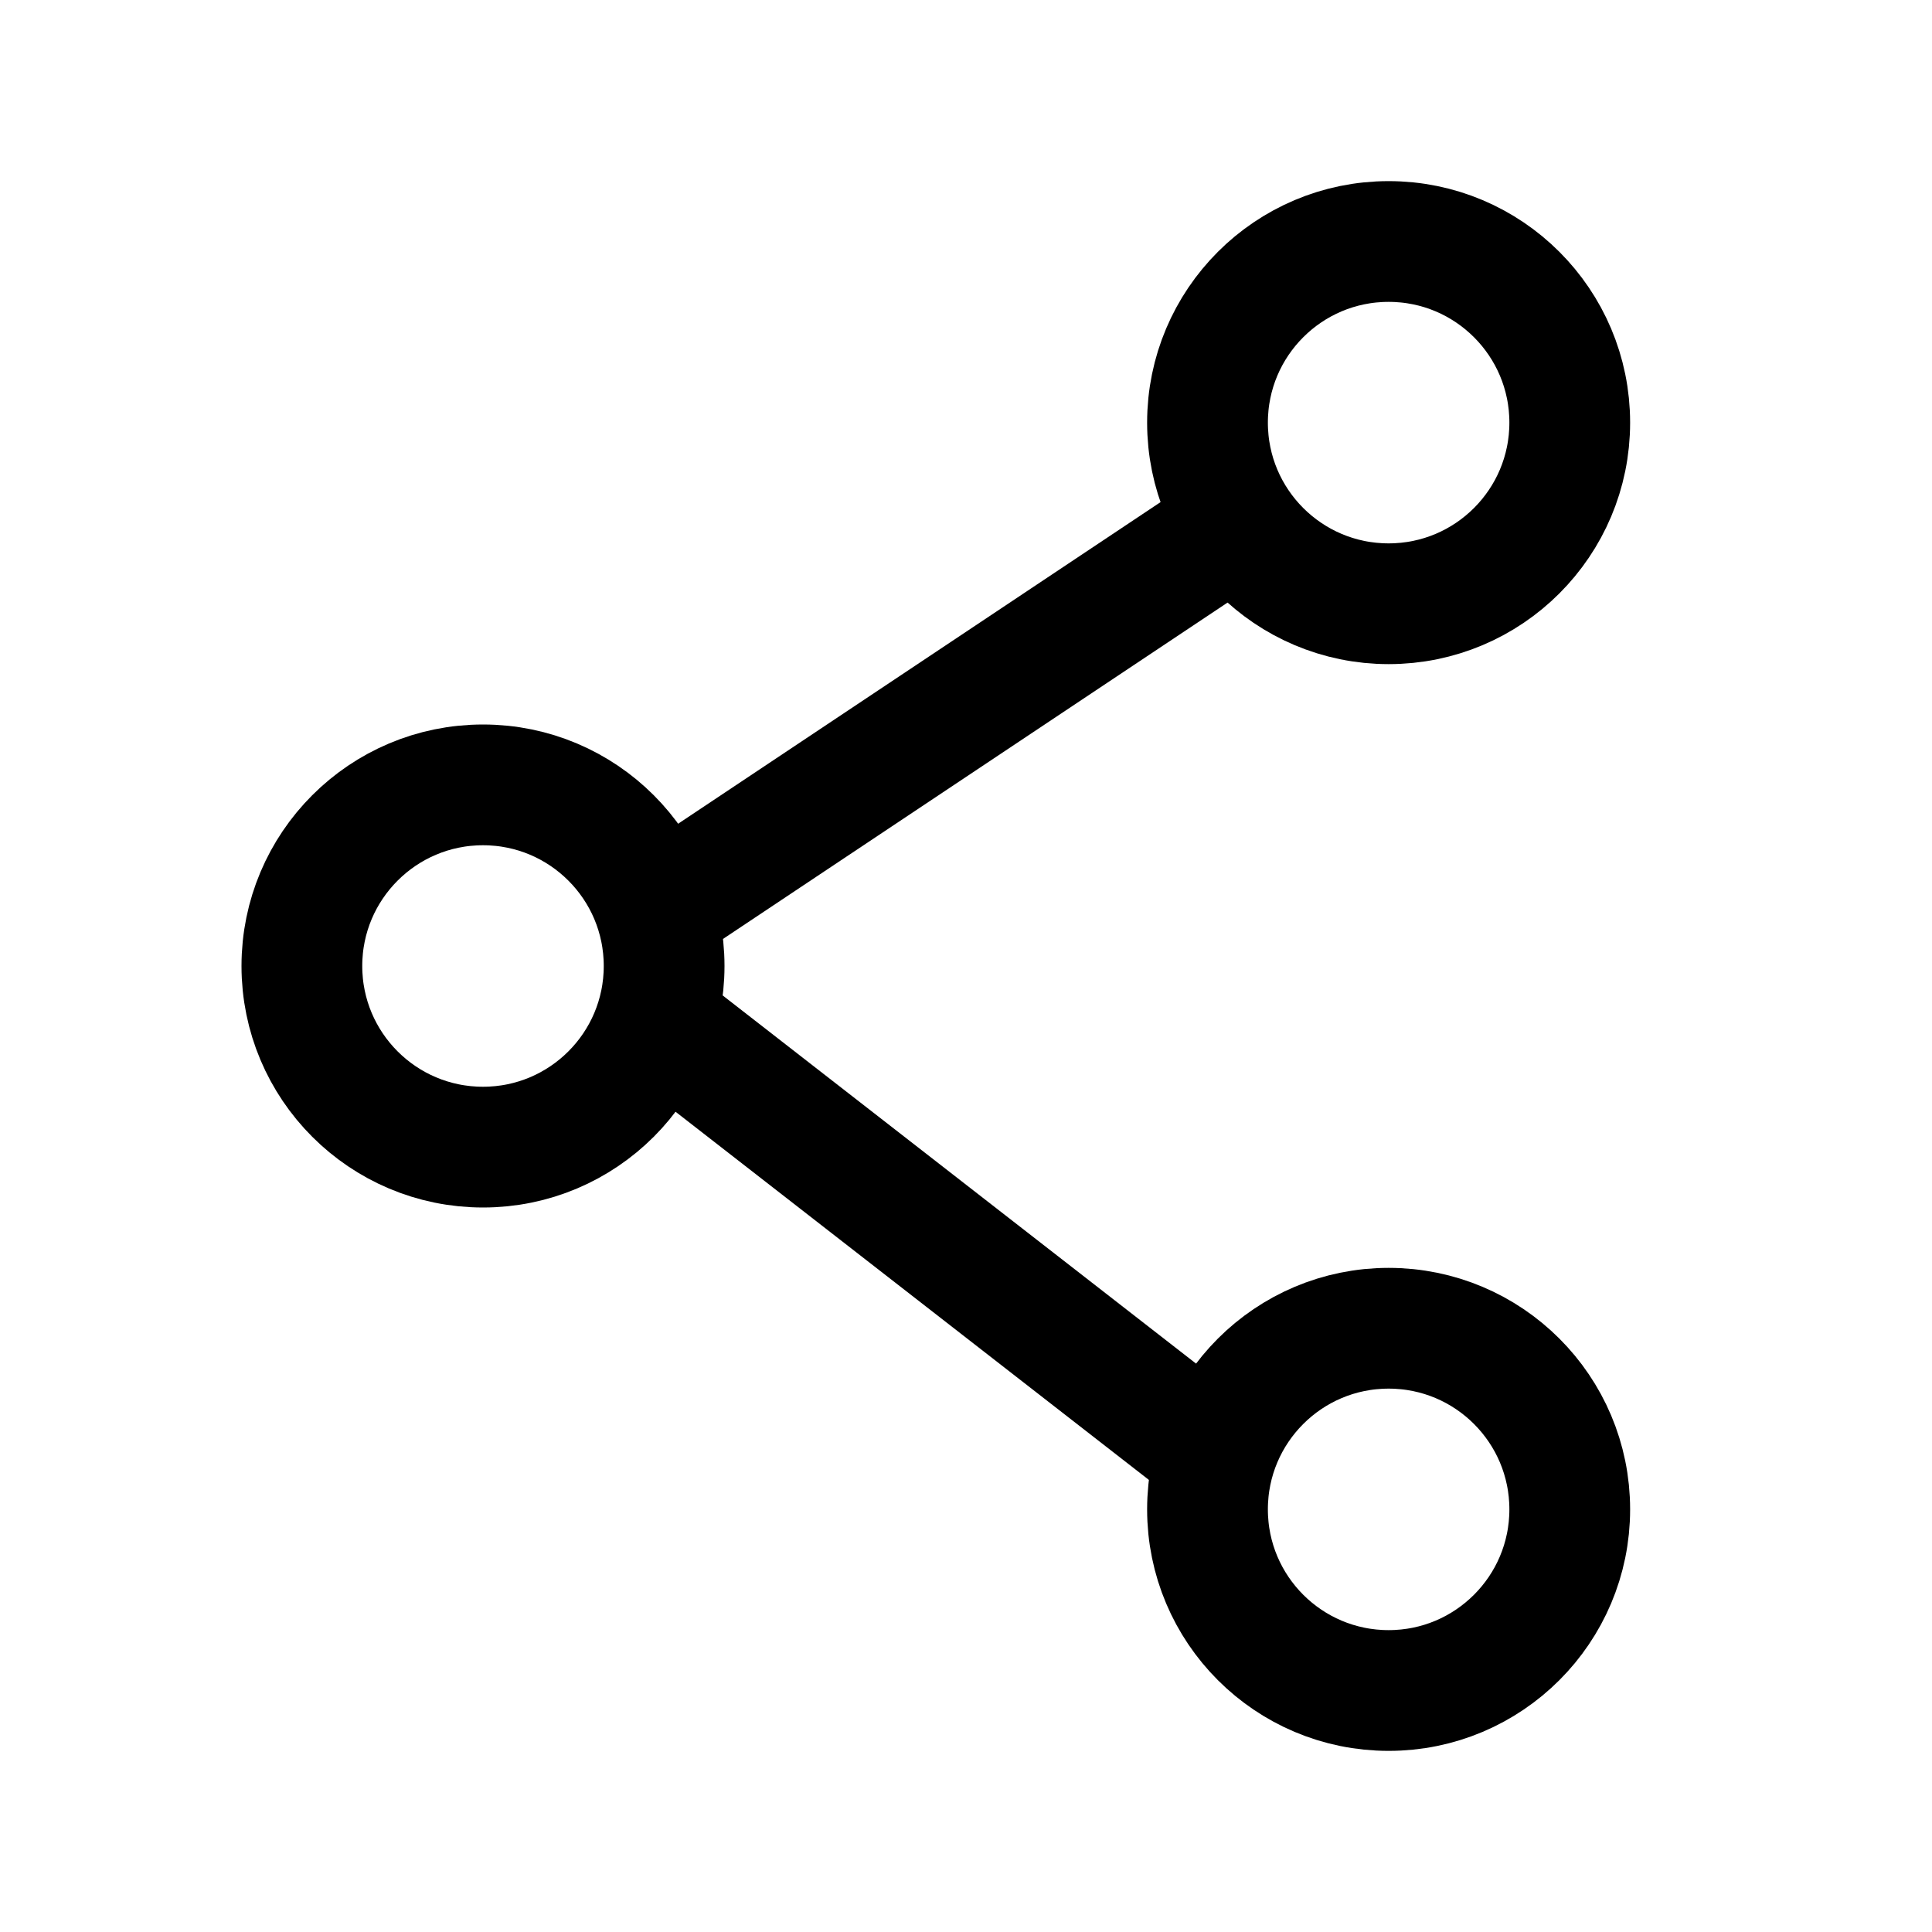 <svg xmlns="http://www.w3.org/2000/svg" width="32" height="32" viewBox="0 0 32 32"><rect width="32" height="32" fill="#fff" opacity="0"/><g transform="translate(4.333 4)"><g transform="translate(-0.333 8)" fill="none" stroke="#000" stroke-miterlimit="10" stroke-width="2"><circle cx="4" cy="4" r="4" stroke="none"/><circle cx="4" cy="4" r="3" fill="none"/></g><g transform="translate(14.667 17)" fill="none" stroke="#000" stroke-miterlimit="10" stroke-width="2"><circle cx="4" cy="4" r="4" stroke="none"/><circle cx="4" cy="4" r="3" fill="none"/></g><g transform="translate(14.667 -1)" fill="none" stroke="#000" stroke-miterlimit="10" stroke-width="2"><circle cx="4" cy="4" r="4" stroke="none"/><circle cx="4" cy="4" r="3" fill="none"/></g><line x1="9" y1="7" transform="translate(6.667 13)" fill="none" stroke="#000" stroke-linecap="round" stroke-linejoin="round" stroke-width="2"/><line x1="9" y2="6" transform="translate(6.667 5)" fill="none" stroke="#000" stroke-linecap="round" stroke-linejoin="round" stroke-width="2"/></g></svg>